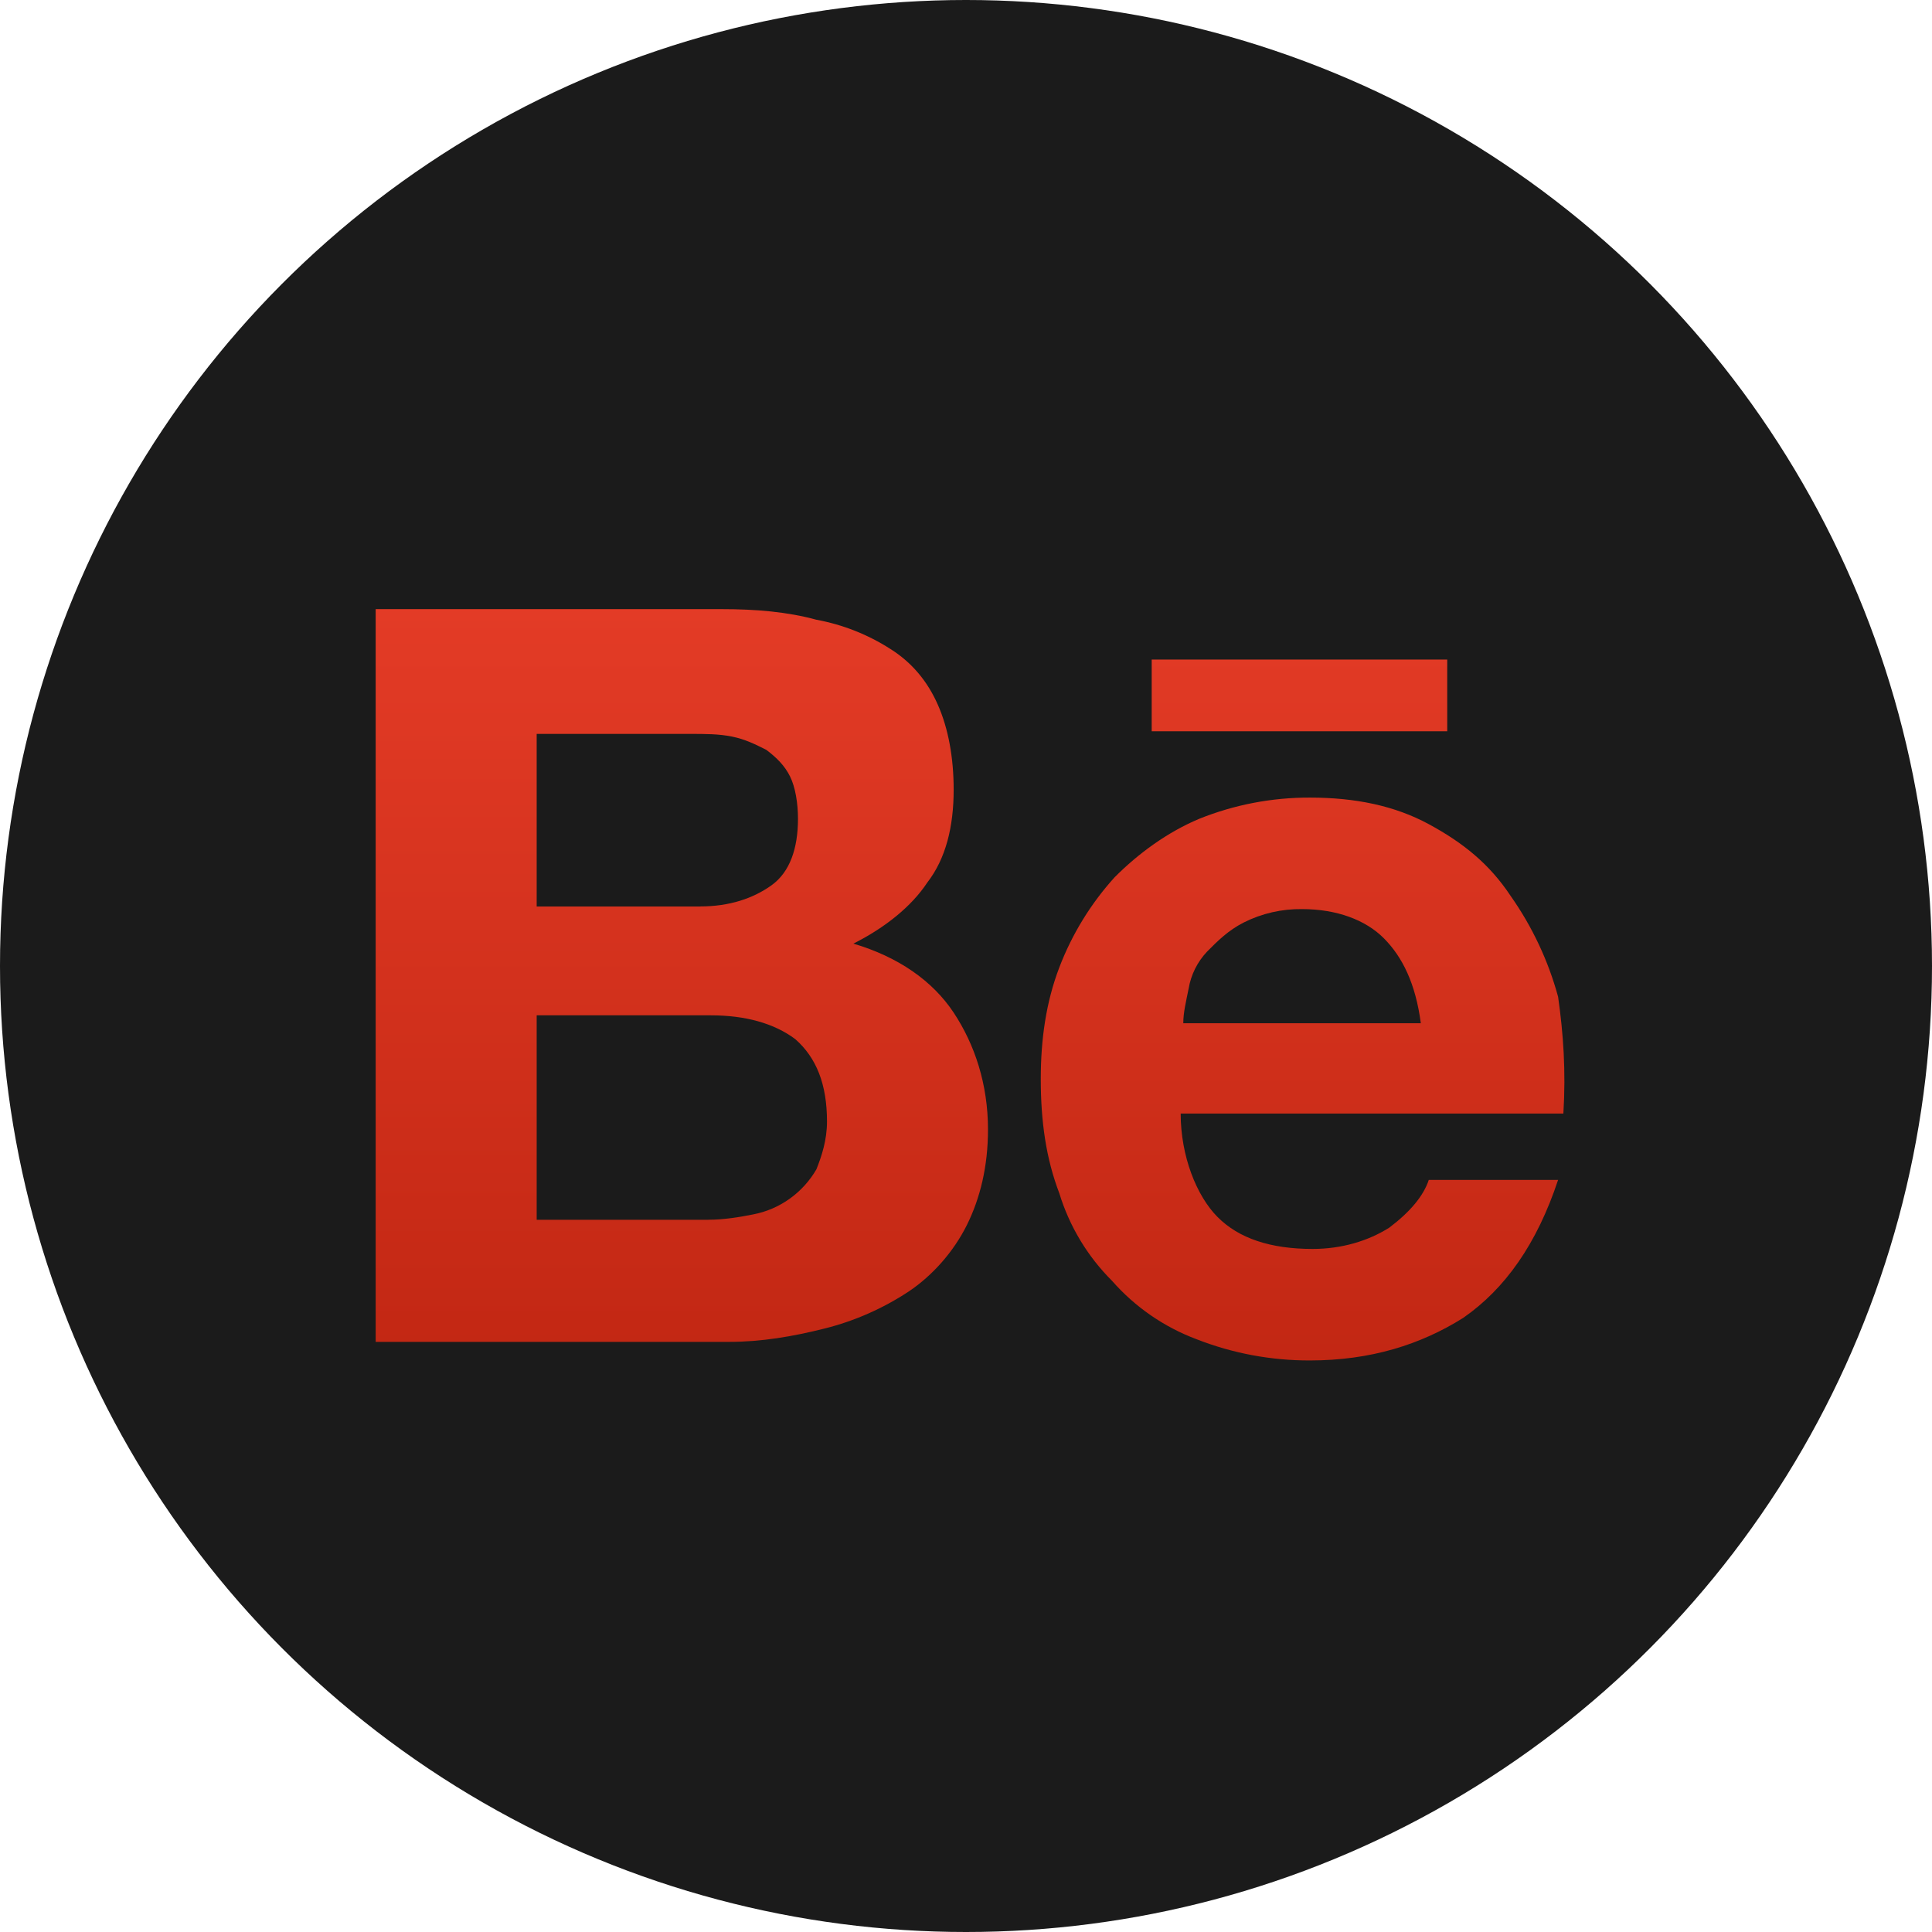 <svg width="60" height="60" viewBox="0 0 60 60" fill="none" xmlns="http://www.w3.org/2000/svg">
<circle cx="30" cy="30" r="30" fill="#1B1B1B"/>
<path d="M22.405 18.917C23.47 18.917 24.455 19 25.355 19.247C26.172 19.397 26.951 19.705 27.65 20.153C28.307 20.565 28.798 21.143 29.125 21.885C29.453 22.627 29.617 23.535 29.617 24.523C29.617 25.678 29.372 26.667 28.798 27.408C28.307 28.152 27.487 28.81 26.503 29.305C27.897 29.718 28.962 30.46 29.617 31.448C30.273 32.438 30.683 33.675 30.683 35.077C30.683 36.232 30.437 37.22 30.027 38.045C29.617 38.87 28.962 39.612 28.223 40.107C27.421 40.637 26.535 41.027 25.602 41.26C24.618 41.508 23.635 41.673 22.652 41.673H11.667V18.917H22.405ZM21.748 28.15C22.65 28.15 23.388 27.903 23.962 27.492C24.535 27.08 24.782 26.337 24.782 25.43C24.782 24.935 24.698 24.44 24.535 24.112C24.372 23.782 24.125 23.533 23.798 23.287C23.47 23.122 23.142 22.957 22.732 22.875C22.322 22.792 21.913 22.792 21.42 22.792H16.667V28.152H21.75L21.748 28.15ZM21.995 37.88C22.487 37.88 22.978 37.797 23.388 37.715C23.802 37.636 24.194 37.467 24.535 37.22C24.869 36.979 25.148 36.67 25.355 36.313C25.518 35.902 25.683 35.407 25.683 34.83C25.683 33.675 25.355 32.85 24.7 32.273C24.043 31.778 23.142 31.532 22.077 31.532H16.667V37.882H21.995V37.88ZM37.815 37.797C38.47 38.457 39.453 38.787 40.765 38.787C41.667 38.787 42.487 38.54 43.142 38.128C43.798 37.633 44.208 37.138 44.372 36.643H48.388C47.732 38.622 46.748 40.023 45.438 40.93C44.125 41.755 42.568 42.25 40.683 42.25C39.477 42.254 38.281 42.03 37.158 41.59C36.148 41.211 35.247 40.588 34.535 39.777C33.774 39.018 33.211 38.083 32.897 37.055C32.487 35.983 32.322 34.83 32.322 33.51C32.322 32.273 32.487 31.12 32.897 30.047C33.291 29.014 33.874 28.063 34.617 27.243C35.355 26.502 36.257 25.843 37.24 25.43C38.334 24.99 39.504 24.766 40.683 24.77C42.077 24.77 43.307 25.018 44.372 25.595C45.438 26.172 46.257 26.832 46.913 27.822C47.583 28.773 48.082 29.833 48.388 30.955C48.552 32.108 48.633 33.263 48.552 34.582H36.667C36.667 35.902 37.158 37.138 37.815 37.798V37.797ZM42.978 29.14C42.405 28.563 41.503 28.233 40.437 28.233C39.811 28.224 39.193 28.365 38.633 28.645C38.142 28.893 37.815 29.223 37.487 29.553C37.185 29.872 36.985 30.274 36.913 30.707C36.83 31.12 36.748 31.448 36.748 31.778H44.125C43.962 30.542 43.552 29.718 42.978 29.14ZM35.765 20.483H44.945V22.71H35.767V20.483H35.765Z" fill="url(#paint0_linear_2_40)"/>
<defs>
<linearGradient id="paint0_linear_2_40" x1="37.493" y1="8.859" x2="37.493" y2="58.208" gradientUnits="userSpaceOnUse">
<stop offset="0.204" stop-color="#E33B26"/>
<stop offset="0.986" stop-color="#AD1A07"/>
</linearGradient>
</defs>
</svg>
